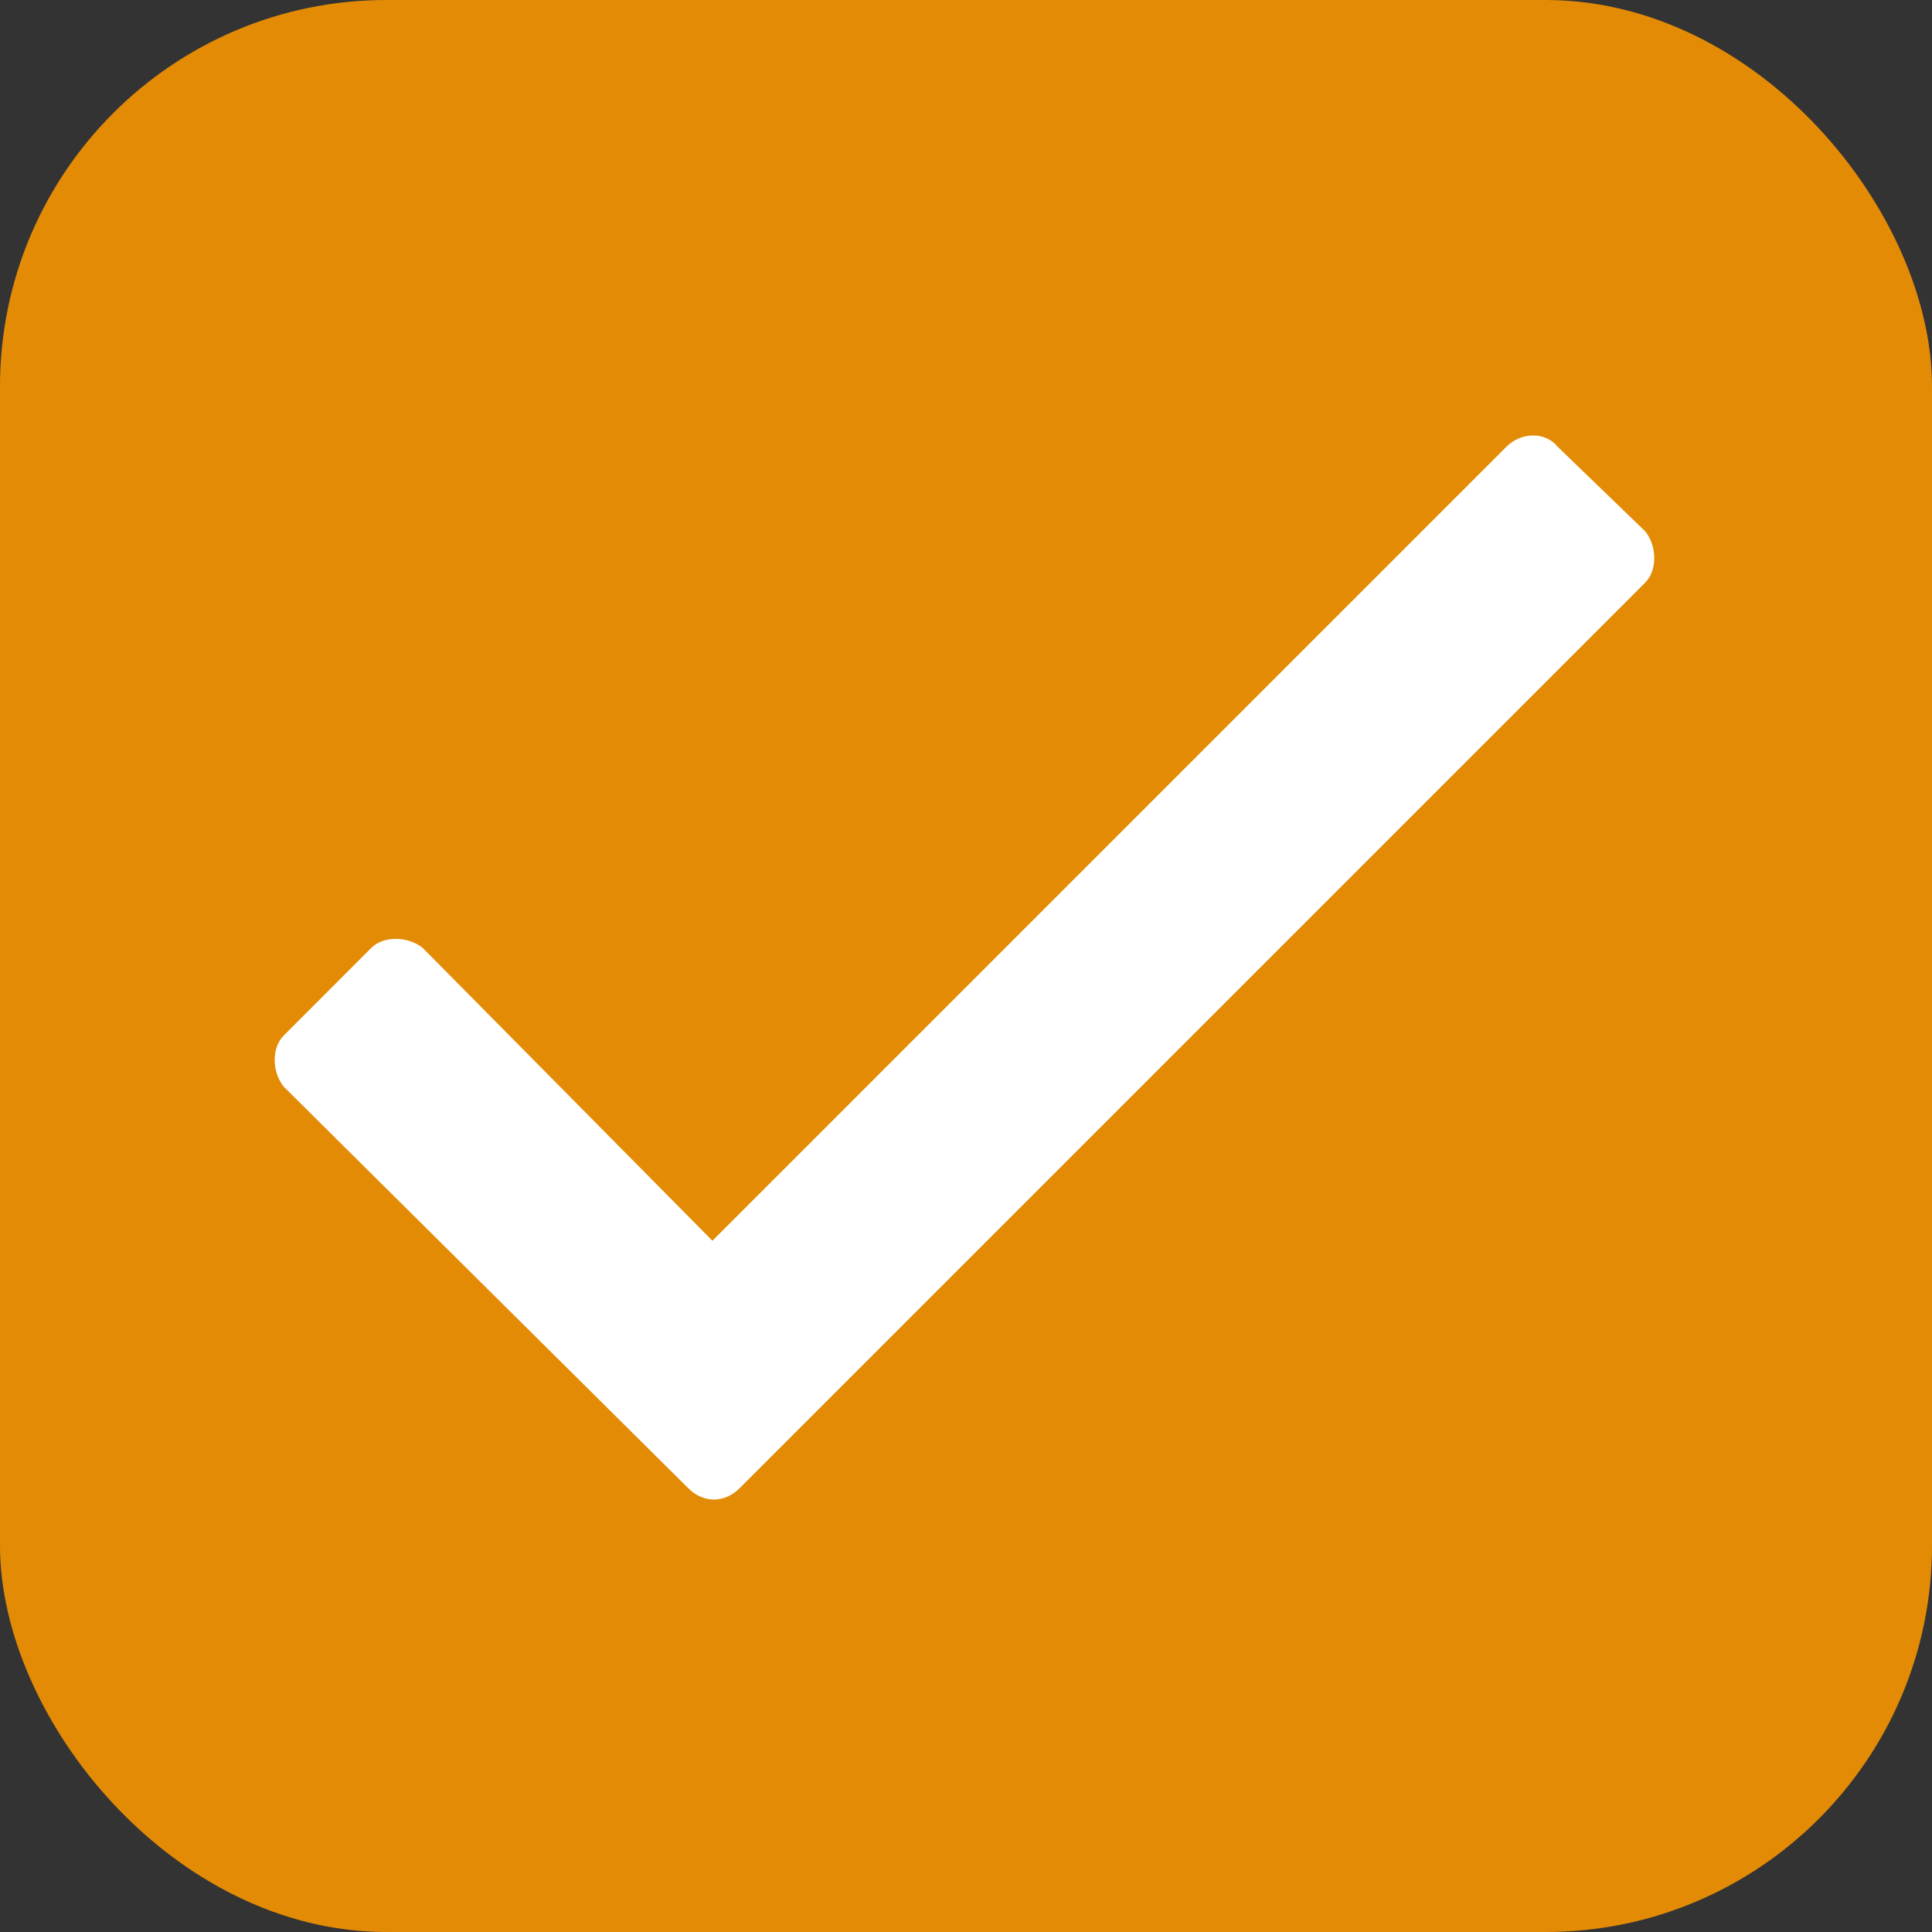 <svg width="20" height="20" viewBox="0 0 20 20" fill="none" xmlns="http://www.w3.org/2000/svg">
<rect x="0" y="0" width="20" height="20" fill="#333333" stroke="none"/>
<rect width="20" height="20" rx="4" fill="#E48B05"/>
<path d="M15.594 4.625L7.375 12.844L4.375 9.812C4.219 9.688 3.969 9.688 3.844 9.812L2.938 10.719C2.812 10.844 2.812 11.094 2.938 11.25L7.125 15.406C7.281 15.562 7.5 15.562 7.656 15.406L17.031 6.031C17.156 5.906 17.156 5.656 17.031 5.5L16.125 4.625C16 4.469 15.75 4.469 15.594 4.625Z" fill="white"/>
</svg>
